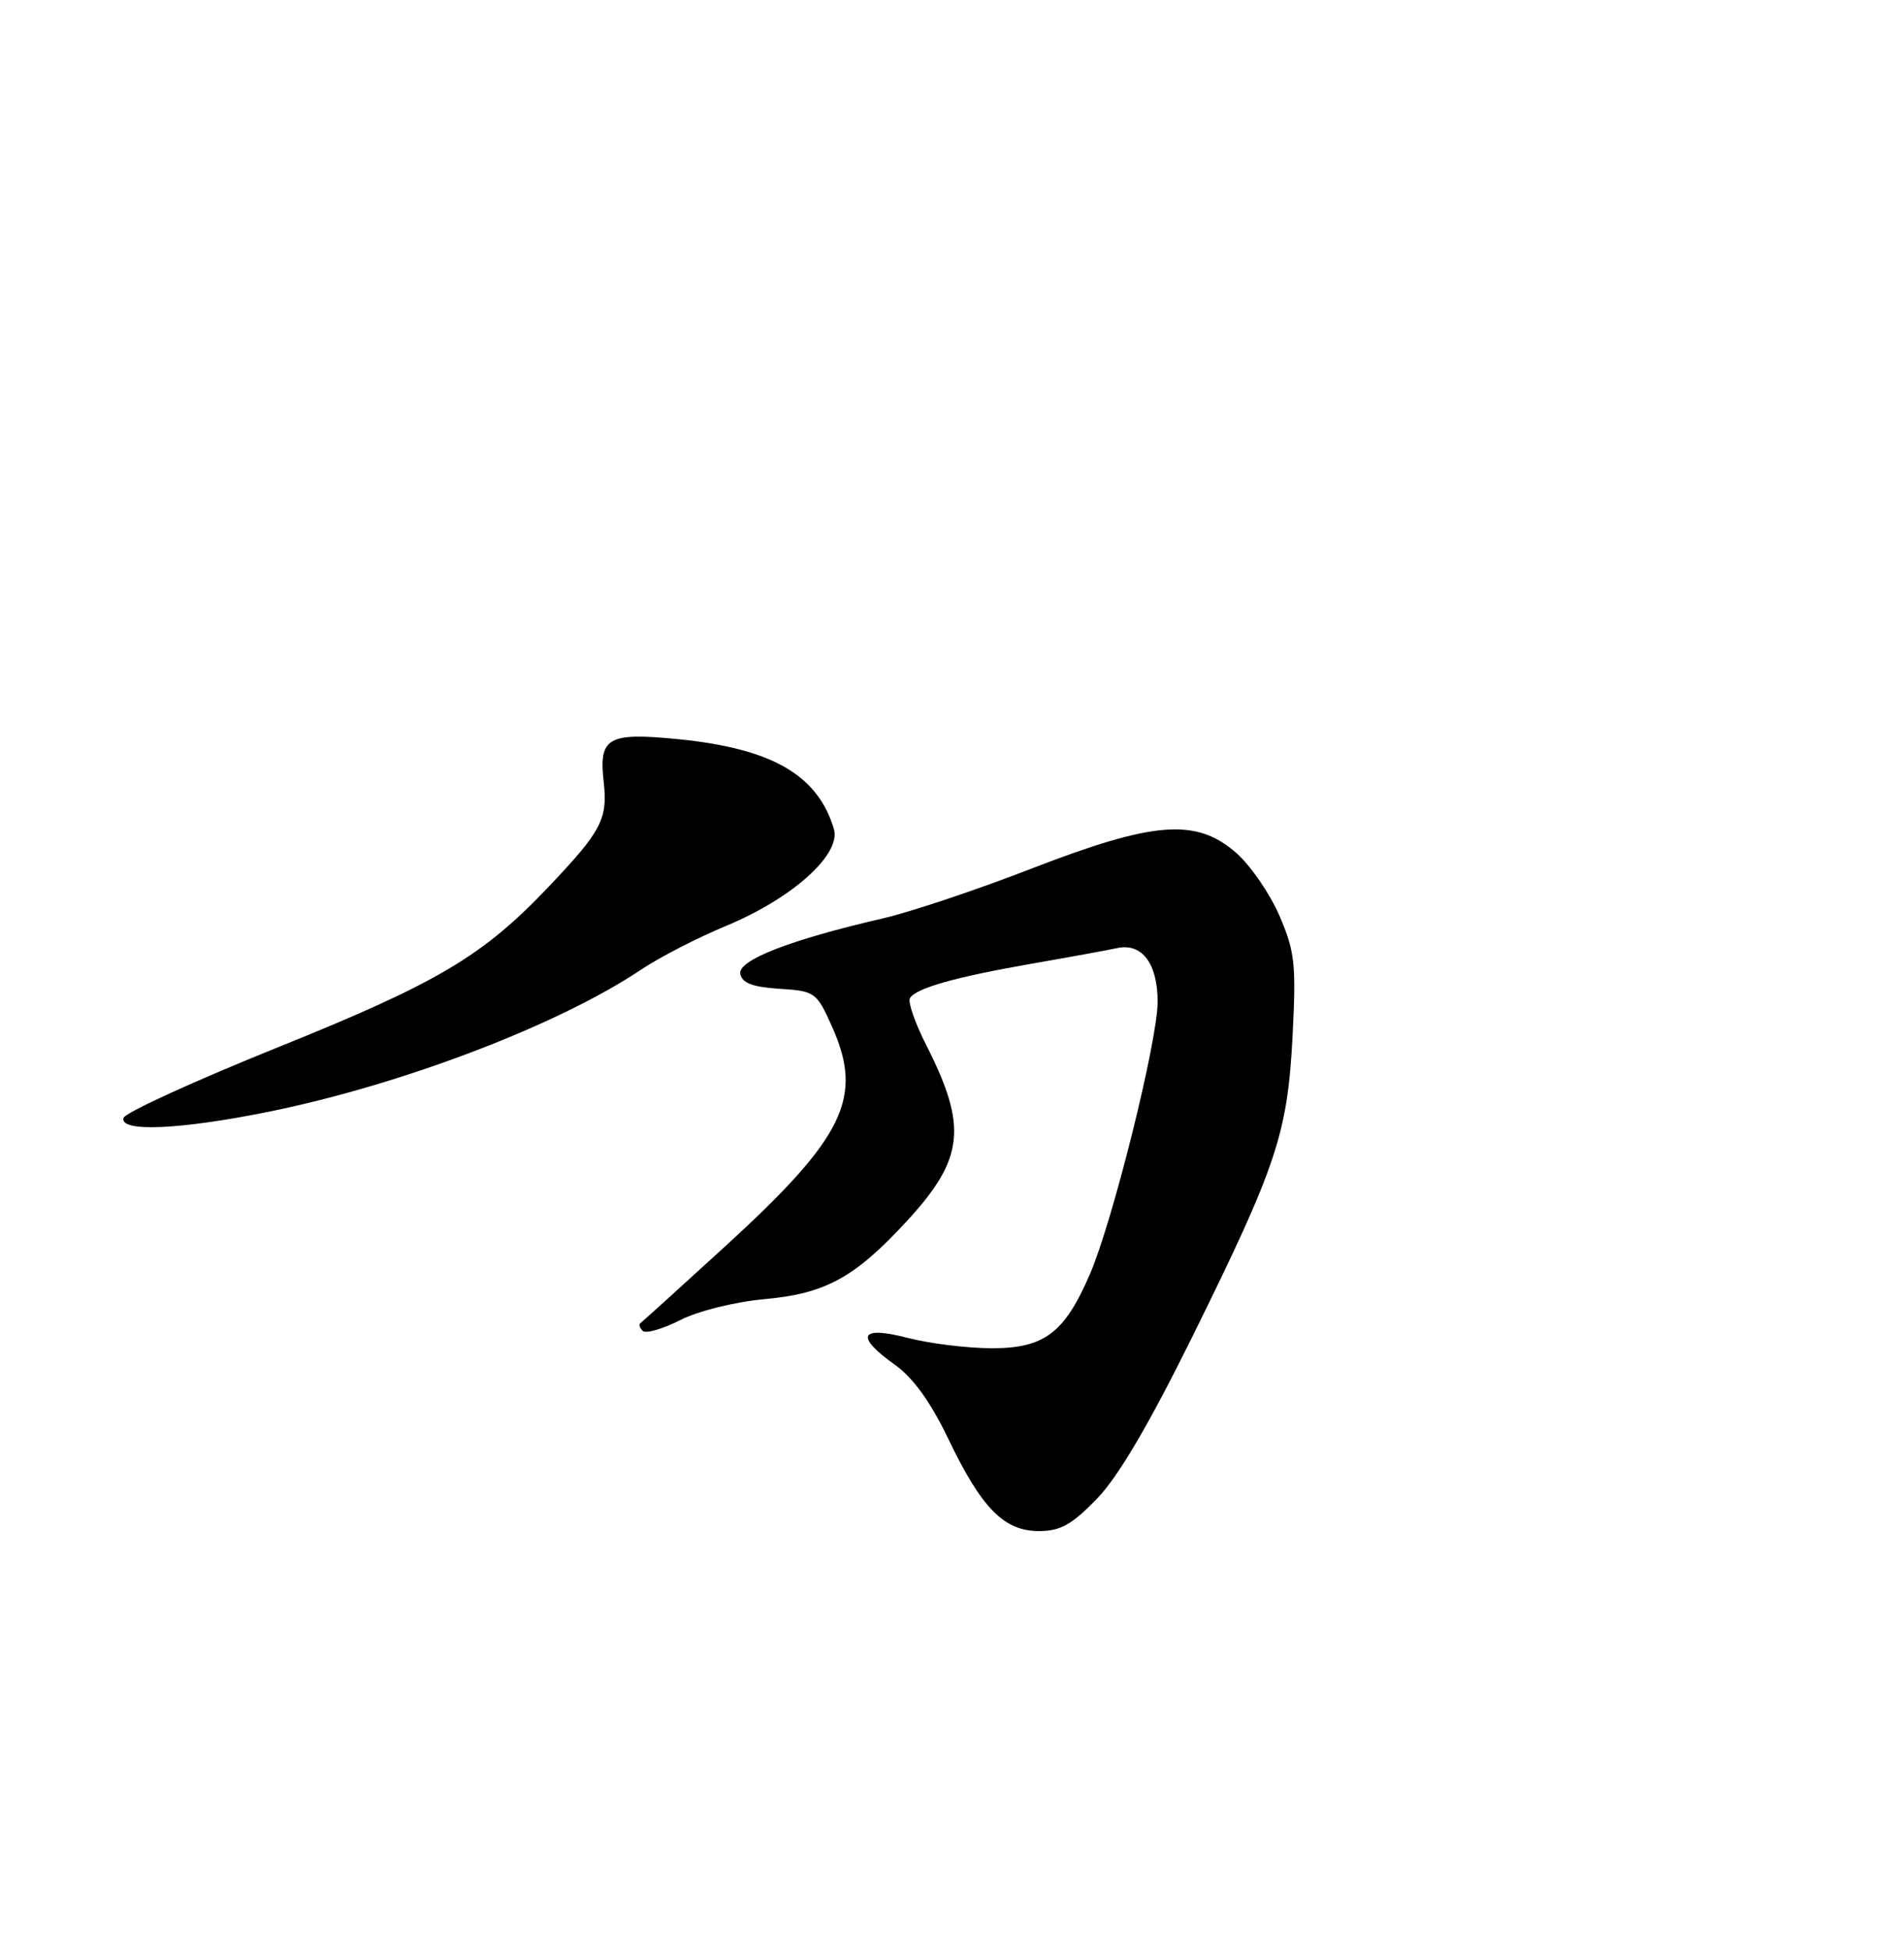 <?xml version="1.0" encoding="UTF-8" standalone="no"?>
<!DOCTYPE svg PUBLIC "-//W3C//DTD SVG 1.1//EN" "http://www.w3.org/Graphics/SVG/1.1/DTD/svg11.dtd" >
<svg xmlns="http://www.w3.org/2000/svg" xmlns:xlink="http://www.w3.org/1999/xlink" version="1.1" viewBox="0 0 250 256">
 <g >
 <path fill="currentColor"
d=" M 144.04 196.75 C 146.82 193.88 150.87 186.99 156.55 175.50 C 167.67 152.98 169.05 148.84 169.72 135.99 C 170.20 126.58 170.02 124.93 168.00 120.23 C 166.76 117.35 164.21 113.64 162.34 111.99 C 157.08 107.37 151.57 107.79 135.47 114.02 C 128.34 116.79 119.58 119.72 116.00 120.55 C 103.77 123.37 96.86 126.05 97.20 127.85 C 97.43 129.06 98.81 129.58 102.34 129.81 C 107.03 130.11 107.22 130.25 109.26 134.81 C 113.41 144.09 110.89 149.28 95.32 163.53 C 89.37 168.97 84.31 173.55 84.08 173.71 C 83.85 173.87 83.99 174.32 84.39 174.72 C 84.78 175.12 87.00 174.48 89.30 173.31 C 91.71 172.09 96.49 170.91 100.50 170.54 C 108.40 169.82 112.26 167.70 119.07 160.31 C 126.60 152.14 127.07 147.93 121.62 137.21 C 120.14 134.30 119.18 131.52 119.48 131.04 C 120.29 129.72 125.39 128.28 135.50 126.51 C 140.45 125.65 145.48 124.73 146.68 124.47 C 149.95 123.76 152.00 126.49 152.00 131.53 C 152.00 136.63 146.11 160.31 143.11 167.27 C 139.78 174.99 137.13 177.00 130.26 177.00 C 127.06 177.00 122.09 176.39 119.22 175.65 C 112.87 174.00 112.20 175.40 117.54 179.20 C 119.90 180.88 122.21 184.09 124.50 188.87 C 128.89 198.02 131.82 201.00 136.42 201.00 C 139.23 201.00 140.74 200.16 144.04 196.75 Z  M 35.34 145.94 C 52.78 142.40 73.38 134.54 84.17 127.30 C 86.55 125.70 91.60 123.10 95.39 121.53 C 104.10 117.90 110.48 112.15 109.49 108.82 C 107.37 101.75 101.38 98.28 89.15 97.05 C 79.78 96.12 78.60 96.79 79.27 102.67 C 79.81 107.52 78.98 109.10 72.10 116.35 C 63.42 125.51 57.53 129.01 36.57 137.46 C 25.60 141.88 16.45 146.06 16.23 146.75 C 15.62 148.66 23.60 148.32 35.34 145.94 Z "/>
</g>
</svg>